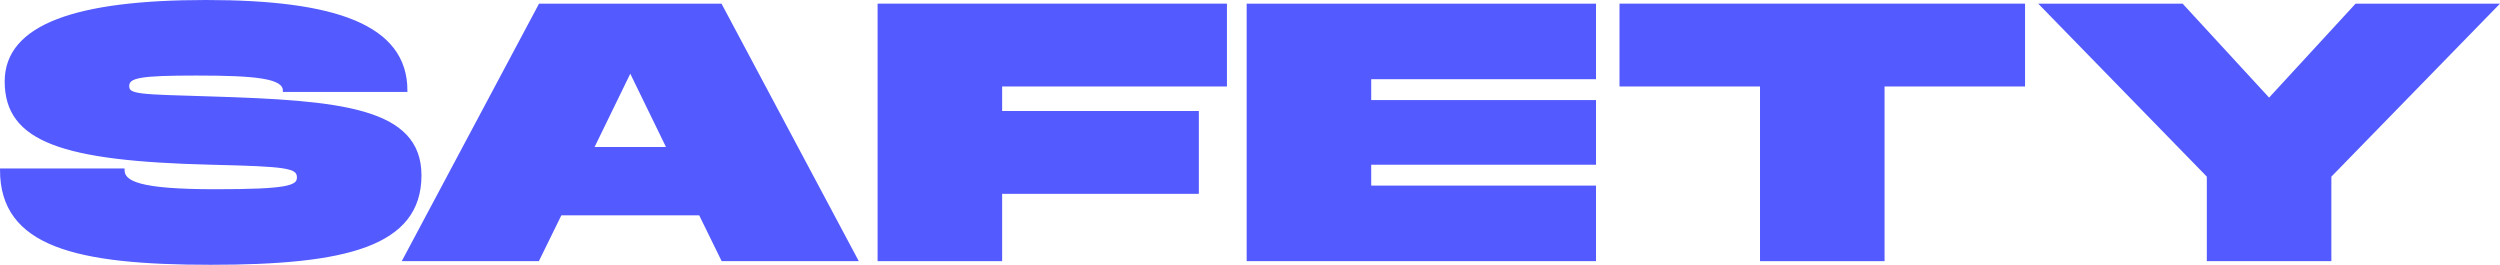 <svg xmlns="http://www.w3.org/2000/svg" width="1801.045" height="190.764" viewBox="0 0 1801.045 190.764"><defs><style>.a{fill:#535aff;stroke:#535aff;stroke-miterlimit:10;stroke-width:2px;}</style></defs><g transform="translate(1 1)"><path class="a" d="M287.345,2167.564c0,8.914,10.8,14.944,66.467,14.944,51.959,0,59.72-2.622,59.72-9.438,0-7.865-7.76-8.914-63.094-10.225C243.82,2160.224,203,2146.591,203,2103.857c0-40.375,50.947-57.678,144.069-57.678,92.11,0,144.069,17.3,144.069,64.233H403.41c0-9.7-20.244-11.8-63.094-11.8-41.163,0-49.6,1.573-49.6,8.651s8.435,6.816,59.72,8.39c93.122,2.884,150.817,7.865,150.817,55.842,0,50.6-53.984,63.446-150.817,63.446s-150.817-12.847-150.817-67.379Z" transform="translate(-199.621 -2046.179)"/><path class="a" d="M1181.04,2204.732H1080.5l-16.2,33.034H967.8l97.846-183.521h130.236l97.845,183.521h-96.5Zm-22.943-47.191-27.329-56.1-27.329,56.1Z" transform="translate(-677.705 -2051.624)"/><path class="a" d="M1961.51,2111.923v19.663h141.707v57.678H1961.51v48.5h-87.724V2054.245h249.675v57.678Z" transform="translate(-1241.55 -2051.624)"/><path class="a" d="M2665.574,2106.679v17.042h161.951v44.569H2665.574v17.041h161.951v52.434H2577.85V2054.245h249.675v52.434Z" transform="translate(-1679.729 -2051.624)"/><path class="a" d="M3579.276,2111.923H3478.056v125.843h-87.724V2111.923h-101.22v-57.678h290.163Z" transform="translate(-2122.389 -2051.624)"/><path class="a" d="M4091.456,2054.245h101.219l62.756,68.165,62.757-68.165h101.219l-120.114,123.221v60.3h-87.724v-60.3Z" transform="translate(-2621.733 -2051.624)"/></g></svg>